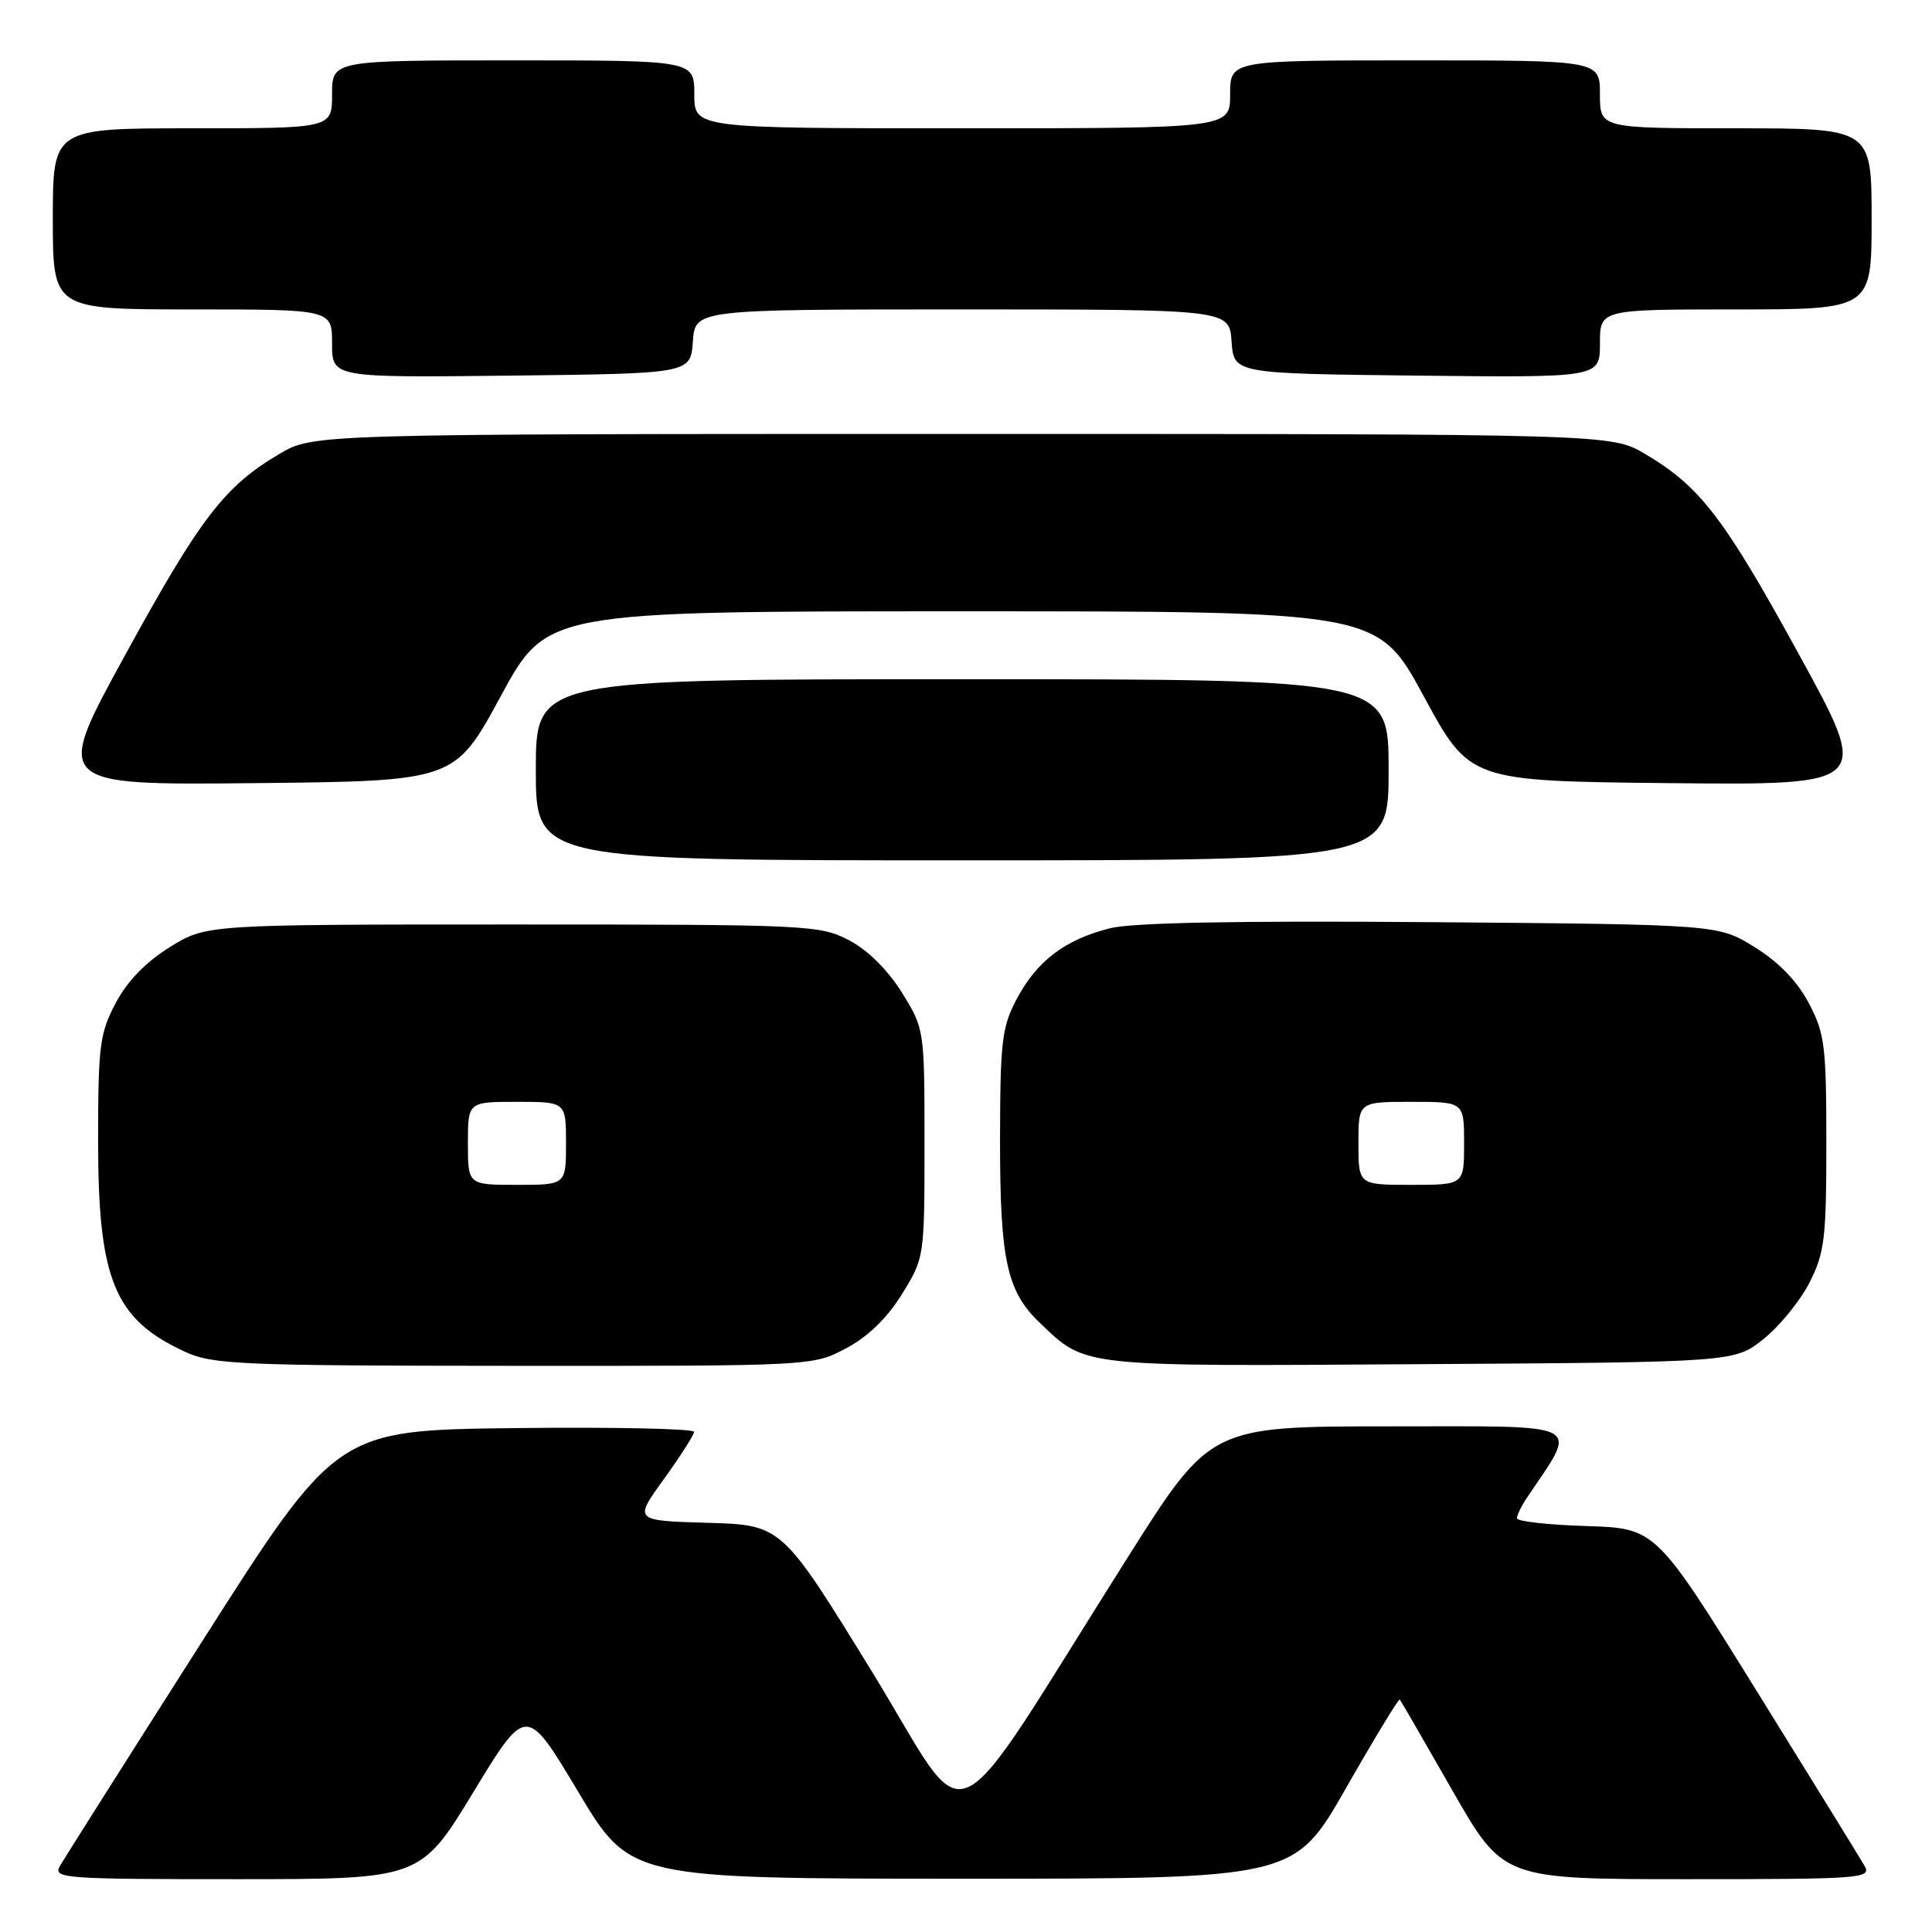<?xml version="1.0" encoding="UTF-8" standalone="no"?>
<!DOCTYPE svg PUBLIC "-//W3C//DTD SVG 1.1//EN" "http://www.w3.org/Graphics/SVG/1.1/DTD/svg11.dtd" >
<svg xmlns="http://www.w3.org/2000/svg" xmlns:xlink="http://www.w3.org/1999/xlink" version="1.1" viewBox="0 0 256 256">
 <g >
 <path fill="currentColor"
d=" M 62.73 237.46 C 69.74 225.92 69.74 225.92 76.62 237.43 C 83.50 248.93 83.50 248.93 127.50 248.94 C 171.50 248.94 171.50 248.94 178.36 236.92 C 182.14 230.30 185.34 225.03 185.48 225.20 C 185.62 225.36 188.76 230.79 192.45 237.25 C 199.17 249.00 199.17 249.00 223.62 249.00 C 246.62 249.00 248.01 248.90 247.07 247.25 C 246.52 246.29 240.07 235.82 232.73 224.00 C 219.39 202.50 219.39 202.50 210.19 202.21 C 205.14 202.05 201.00 201.59 201.00 201.18 C 201.00 200.78 201.59 199.56 202.32 198.47 C 209.15 188.28 210.52 189.00 184.29 189.00 C 160.41 189.00 160.41 189.00 149.50 206.25 C 124.74 245.41 129.05 243.47 115.52 221.47 C 103.59 202.07 103.59 202.07 93.78 201.78 C 83.98 201.50 83.98 201.50 87.96 196.00 C 90.14 192.97 91.95 190.15 91.97 189.73 C 91.99 189.31 81.34 189.08 68.30 189.23 C 44.61 189.50 44.61 189.50 26.78 217.50 C 16.97 232.90 8.49 246.29 7.94 247.25 C 6.99 248.90 8.37 249.00 31.32 249.00 C 55.71 249.00 55.71 249.00 62.73 237.46 Z  M 112.09 178.67 C 114.99 177.14 117.53 174.68 119.50 171.50 C 122.49 166.68 122.50 166.60 122.50 151.50 C 122.50 136.40 122.49 136.33 119.50 131.51 C 117.63 128.51 114.99 125.89 112.50 124.59 C 108.63 122.57 107.14 122.50 67.92 122.50 C 27.34 122.50 27.34 122.50 22.50 125.50 C 19.32 127.47 16.86 130.01 15.33 132.91 C 13.21 136.91 13.00 138.59 13.00 151.19 C 13.00 169.57 15.15 174.80 24.50 179.11 C 28.17 180.81 31.74 180.96 68.09 180.98 C 107.63 181.00 107.69 181.00 112.09 178.67 Z  M 233.66 177.44 C 235.77 175.76 238.51 172.40 239.75 169.98 C 241.77 166.03 242.00 164.13 242.00 151.45 C 242.00 138.58 241.79 136.92 239.67 132.91 C 238.14 130.01 235.68 127.47 232.50 125.50 C 227.66 122.50 227.66 122.50 189.58 122.19 C 163.89 121.99 150.06 122.25 147.07 123.00 C 141.13 124.50 137.41 127.32 134.74 132.33 C 132.75 136.08 132.53 137.97 132.51 151.00 C 132.50 166.94 133.40 171.10 137.77 175.27 C 143.96 181.18 142.77 181.05 188.16 180.76 C 229.82 180.50 229.82 180.50 233.66 177.44 Z  M 184.00 102.00 C 184.00 90.00 184.00 90.00 127.50 90.00 C 71.00 90.00 71.00 90.00 71.00 102.00 C 71.00 114.00 71.00 114.00 127.50 114.00 C 184.00 114.00 184.00 114.00 184.00 102.00 Z  M 66.35 92.25 C 72.45 81.00 72.45 81.00 127.50 81.00 C 182.55 81.00 182.55 81.00 188.65 92.25 C 194.75 103.50 194.75 103.50 221.31 103.77 C 247.87 104.03 247.87 104.03 238.42 86.80 C 228.44 68.59 225.28 64.47 218.00 60.16 C 213.50 57.50 213.50 57.50 127.50 57.50 C 41.50 57.50 41.50 57.50 37.00 60.16 C 29.72 64.47 26.56 68.59 16.58 86.80 C 7.13 104.03 7.13 104.03 33.69 103.77 C 60.25 103.50 60.25 103.50 66.35 92.25 Z  M 91.81 45.25 C 92.11 41.00 92.11 41.00 127.50 41.00 C 162.89 41.00 162.89 41.00 163.19 45.25 C 163.50 49.50 163.50 49.50 187.75 49.77 C 212.00 50.04 212.00 50.04 212.00 45.52 C 212.00 41.00 212.00 41.00 230.00 41.00 C 248.00 41.00 248.00 41.00 248.00 29.00 C 248.00 17.00 248.00 17.00 230.00 17.00 C 212.00 17.00 212.00 17.00 212.00 12.50 C 212.00 8.00 212.00 8.00 187.50 8.00 C 163.00 8.00 163.00 8.00 163.00 12.50 C 163.00 17.00 163.00 17.00 127.50 17.00 C 92.00 17.00 92.00 17.00 92.00 12.50 C 92.00 8.00 92.00 8.00 68.00 8.00 C 44.00 8.00 44.00 8.00 44.00 12.50 C 44.00 17.00 44.00 17.00 25.50 17.00 C 7.00 17.00 7.00 17.00 7.00 29.00 C 7.00 41.00 7.00 41.00 25.50 41.00 C 44.00 41.00 44.00 41.00 44.00 45.52 C 44.00 50.04 44.00 50.04 67.75 49.77 C 91.50 49.50 91.50 49.50 91.81 45.25 Z  M 62.00 151.50 C 62.00 146.00 62.00 146.00 68.50 146.00 C 75.00 146.00 75.00 146.00 75.00 151.50 C 75.00 157.00 75.00 157.00 68.50 157.00 C 62.00 157.00 62.00 157.00 62.00 151.50 Z  M 180.00 151.50 C 180.00 146.00 180.00 146.00 187.00 146.00 C 194.00 146.00 194.00 146.00 194.00 151.50 C 194.00 157.00 194.00 157.00 187.00 157.00 C 180.00 157.00 180.00 157.00 180.00 151.50 Z "/>
</g>
</svg>